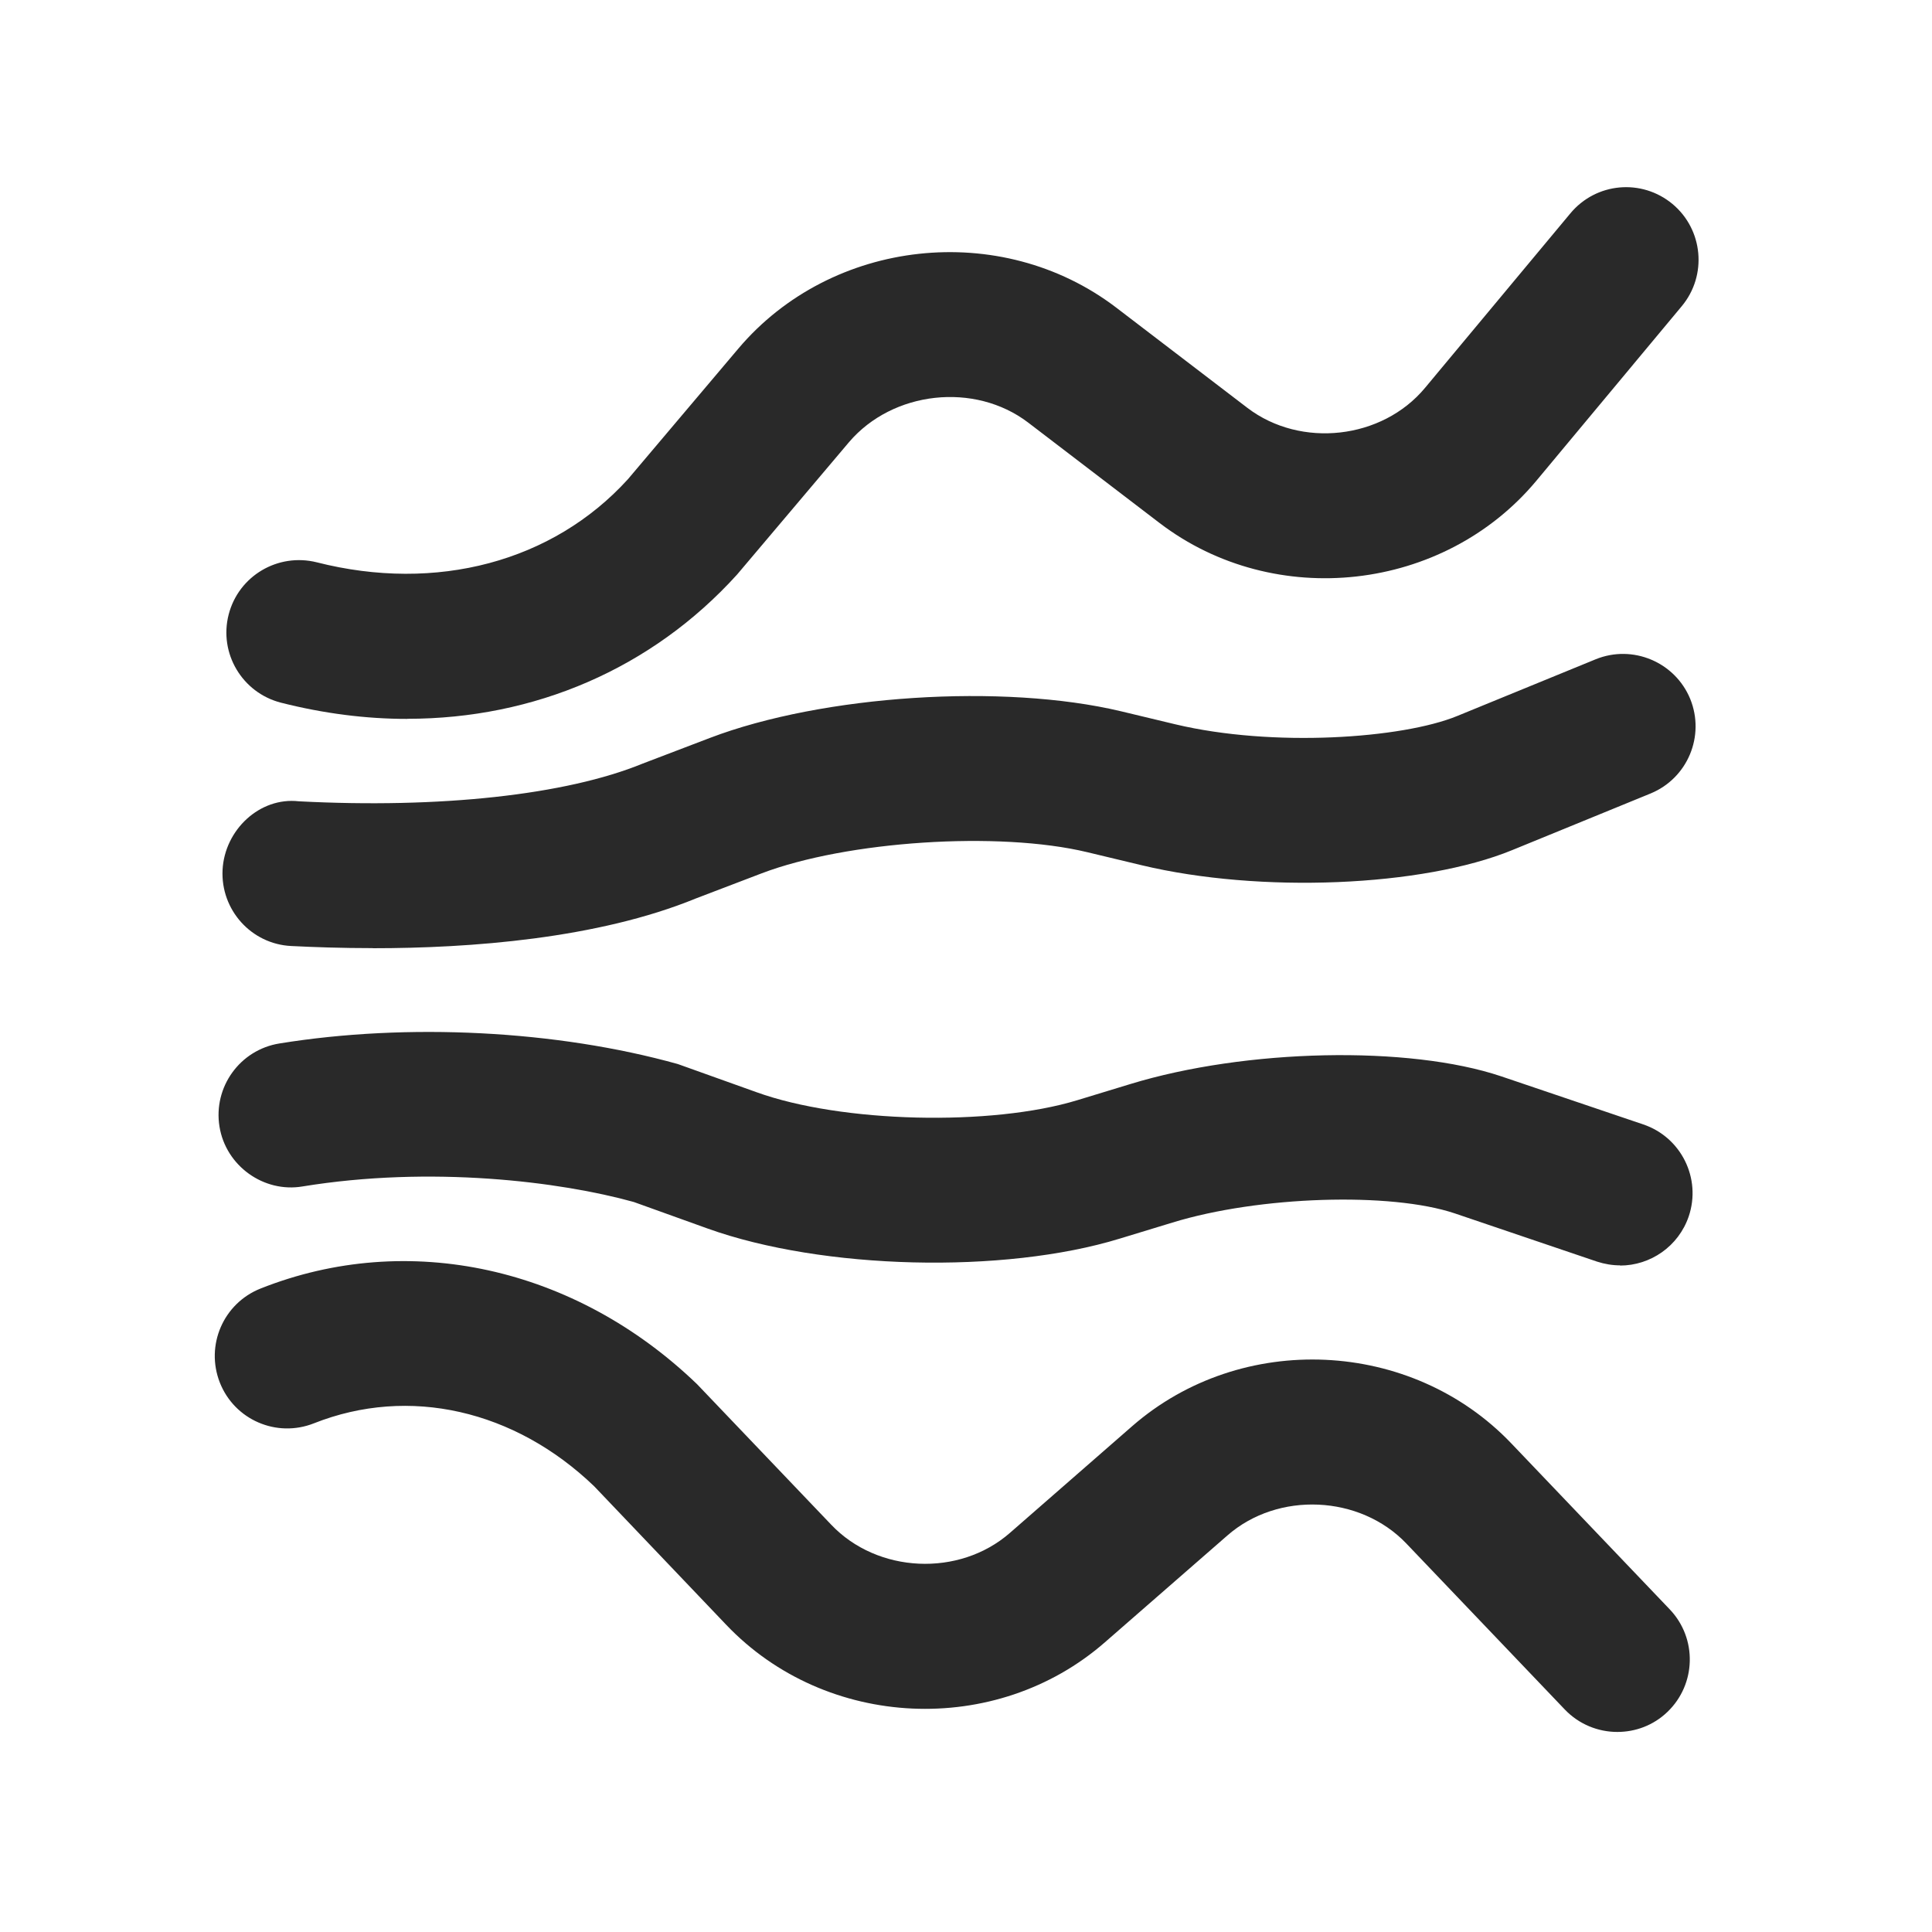 <?xml version="1.0" encoding="UTF-8"?>
<svg   xmlns="http://www.w3.org/2000/svg" width="20" height="20" viewBox="0 0 20 20">
  <path d="M16.742,17.929c-.197,0-.396-.078-.543-.232l-1.641-1.719c-.479-.502-1.328-.542-1.852-.083l-1.267,1.105c-1.128.986-2.888.906-3.922-.181l-1.365-1.432c-.822-.791-1.918-1.043-2.902-.653-.387.153-.822-.036-.974-.421-.152-.386.036-.821.421-.974,1.528-.607,3.257-.225,4.519.99l1.388,1.454c.479.505,1.325.544,1.85.086l1.267-1.106c1.13-.985,2.89-.905,3.924.179l1.641,1.719c.285.3.274.774-.025,1.061-.145.139-.331.207-.518.207Z" fill="#292929" stroke-width="0"/>
  <path d="M16.772,13.099c-.079,0-.16-.013-.24-.039l-1.472-.499c-.663-.223-2.029-.18-2.923.095l-.545.166c-1.203.369-3.079.322-4.266-.104l-.765-.275c-.762-.212-2.1-.378-3.429-.161-.4.068-.794-.211-.86-.62-.066-.408.211-.794.62-.86,1.326-.215,2.871-.137,4.125.213l.816.292c.878.317,2.429.354,3.32.082l.545-.166c1.198-.367,2.887-.402,3.842-.081l1.471.498c.393.133.603.559.471.951-.106.312-.398.51-.711.51Z" fill="#292929" stroke-width="0"/>
  <path d="M3.859,9.815c-.319,0-.607-.01-.846-.022-.413-.021-.73-.375-.709-.789.022-.413.384-.755.789-.709,1.461.076,2.765-.065,3.559-.39l.697-.266c1.168-.445,3.037-.566,4.255-.276l.563.135c1.012.241,2.349.147,2.918-.086l1.433-.587c.382-.156.821.027.979.41.156.384-.027.821-.41.979l-1.432.586c-.928.381-2.612.45-3.836.157l-.563-.135c-.918-.221-2.492-.116-3.372.219l-.681.26c-1.018.417-2.336.515-3.344.515Z" fill="#292929" stroke-width="0"/>
  <path d="M4.215,7.442c-.428,0-.866-.056-1.307-.168-.401-.103-.644-.511-.541-.912s.51-.641.912-.541c1.239.315,2.444-.005,3.221-.86l1.143-1.352c.966-1.142,2.718-1.333,3.909-.427l1.362,1.041c.552.42,1.394.326,1.838-.208l1.505-1.807c.266-.319.737-.362,1.057-.096.317.265.361.738.096,1.057l-1.505,1.807c-.959,1.151-2.709,1.347-3.9.439l-1.362-1.041c-.553-.421-1.401-.328-1.854.203l-1.159,1.371c-.884.976-2.101,1.493-3.413,1.493Z" fill="#292929" stroke-width="0"/>
</svg>